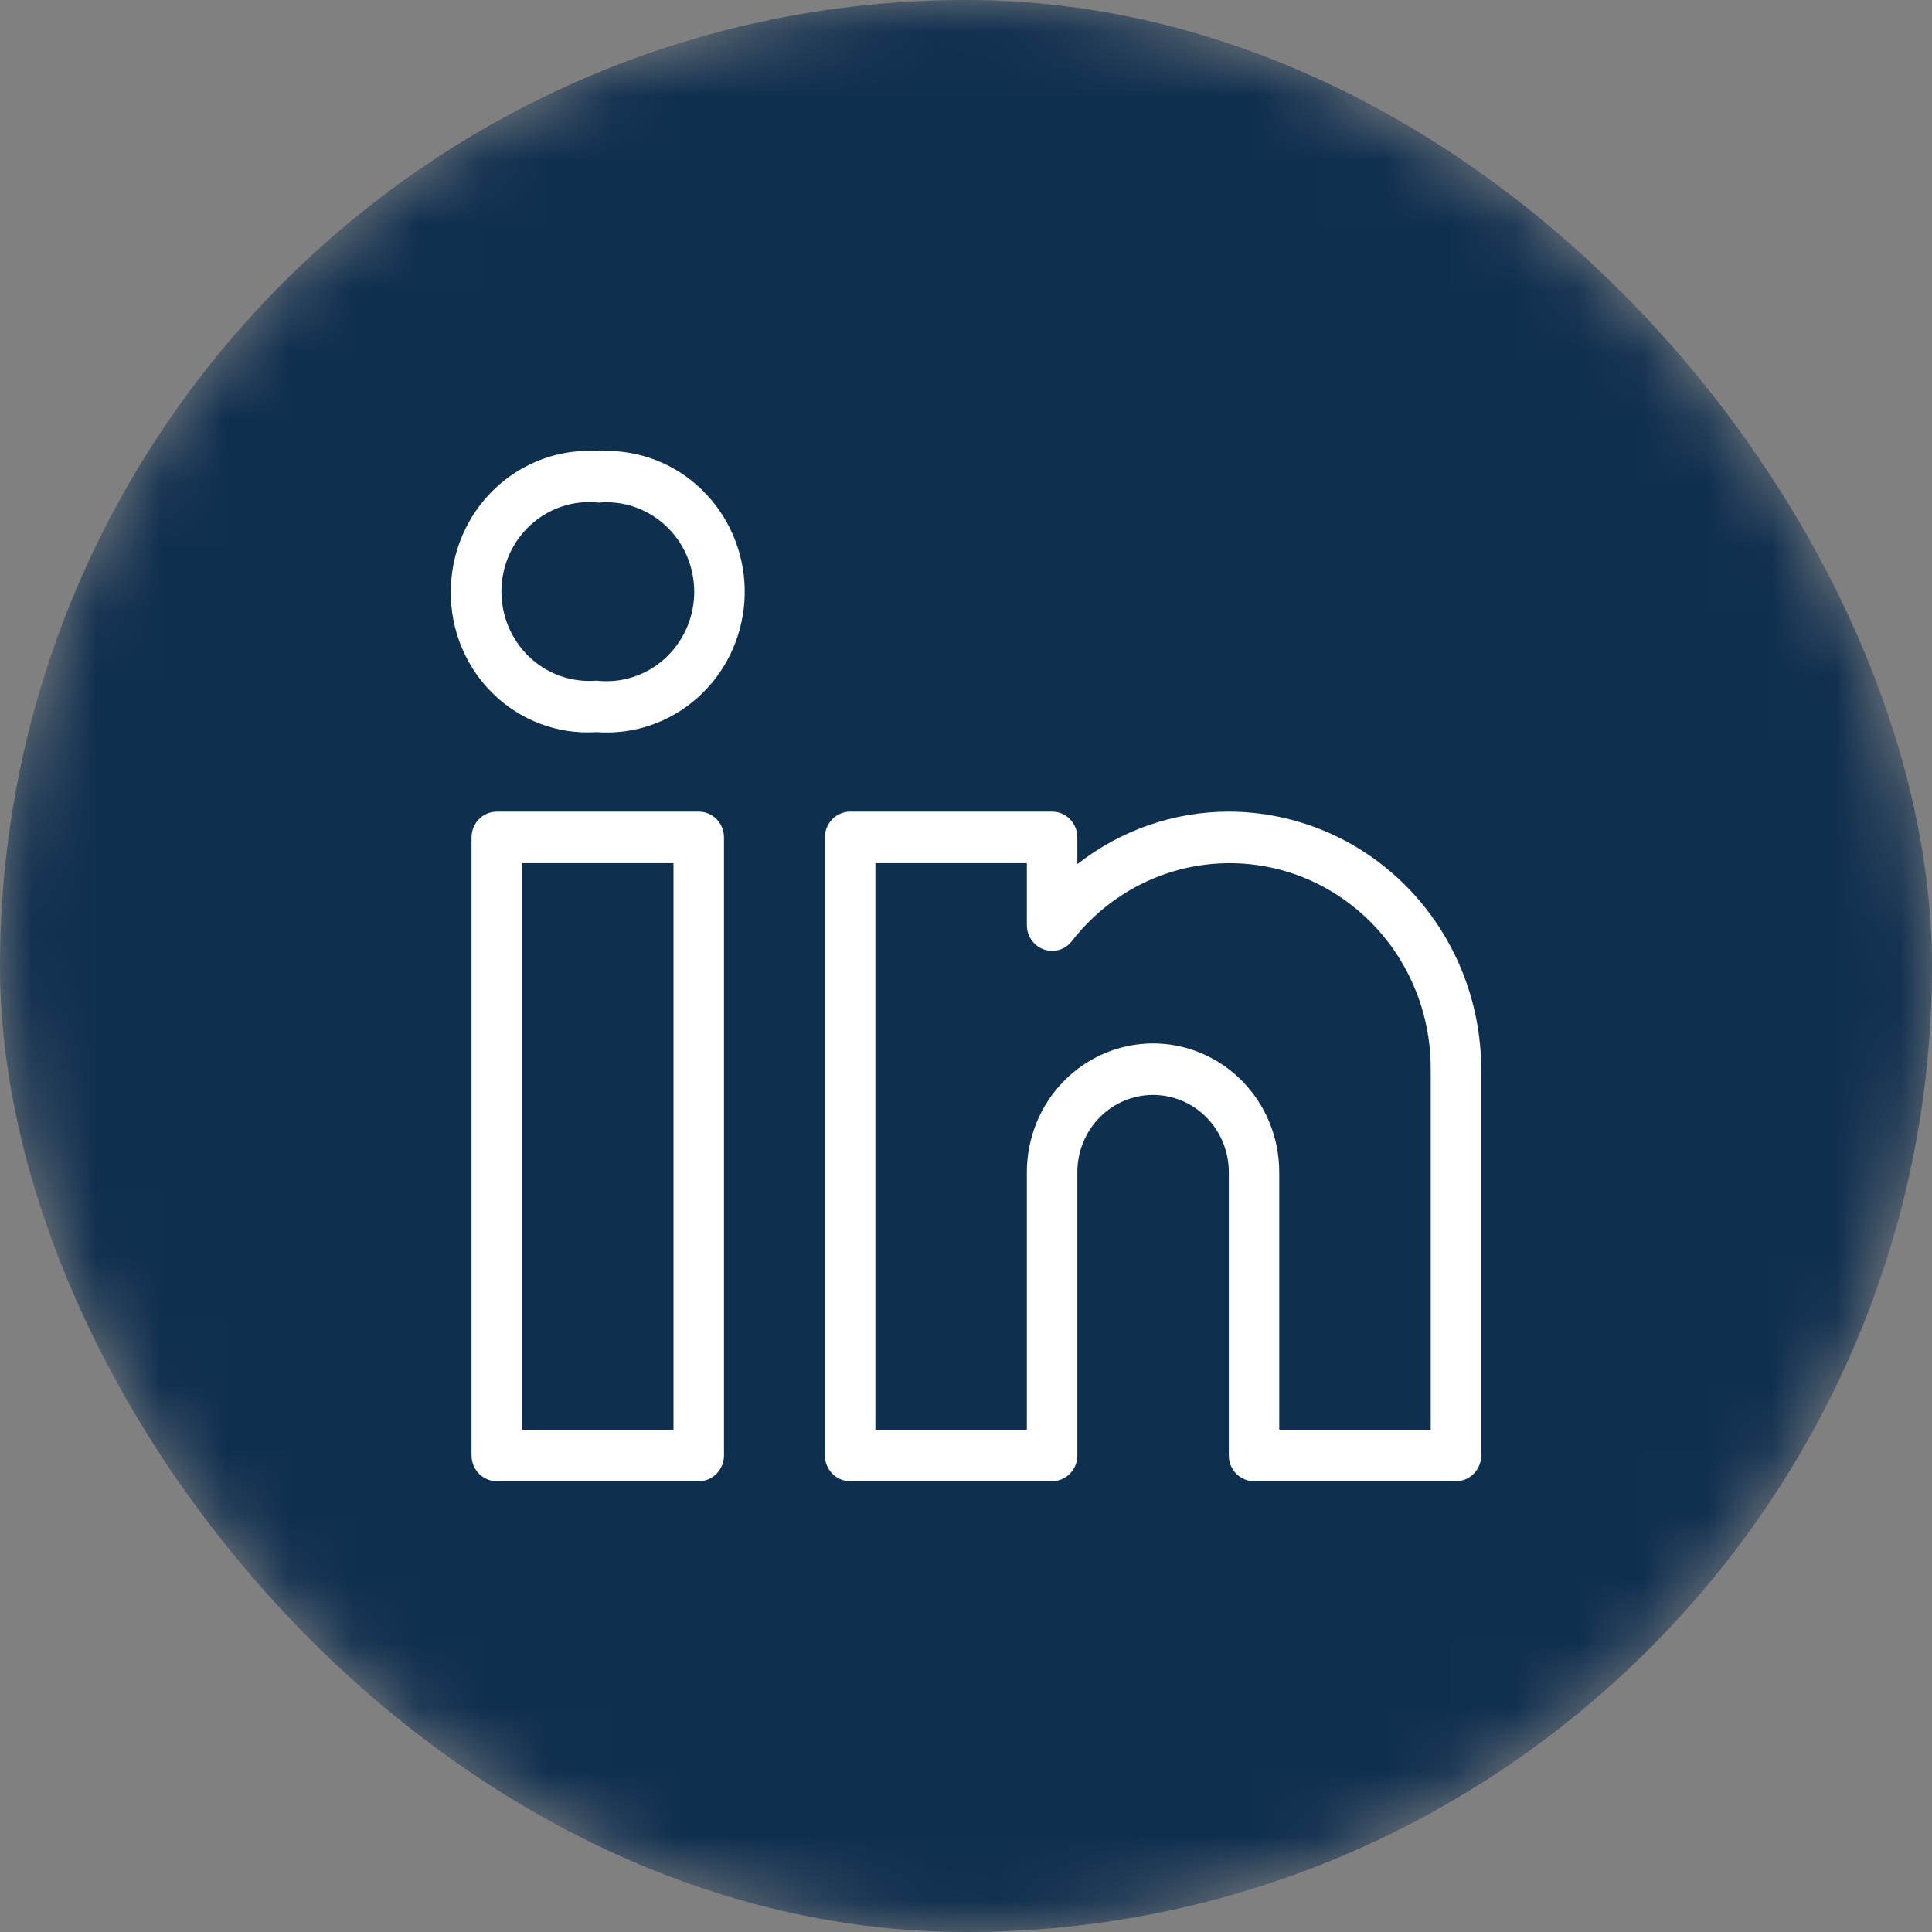 <?xml version="1.0" encoding="UTF-8"?>
<svg width="30px" height="30px" viewBox="0 0 30 30" version="1.1" xmlns="http://www.w3.org/2000/svg" xmlns:xlink="http://www.w3.org/1999/xlink">
    <rect x="0" y="0" width="30" height="30" fill="#808080" stroke="none"/>
    <title>ic:baseline-whatsapp</title>
    <defs>
        <rect id="path-1" x="0" y="0" width="30" height="30" rx="15"></rect>
    </defs>
    <g id="Final-Design" stroke="none" stroke-width="1" fill="none" fill-rule="evenodd">
        <g id="Desktop-|-Photostory---Showpage" transform="translate(-1204, -154)">
            <g id="Group-7" transform="translate(0, 134)">
                <g id="ic:baseline-whatsapp" transform="translate(1204, 20)">
                    <mask id="mask-2" fill="white">
                        <use xlink:href="#path-1"></use>
                    </mask>
                    <g id="Clip" fill-rule="nonzero"></g>
                    <rect id="Frame-Background" fill="#0F2F4F" fill-rule="nonzero" mask="url(#mask-2)" x="0" y="0" width="30" height="30" rx="15"></rect>
                    <path d="M10.85,12.603 L7.714,12.603 C7.61,12.603 7.511,12.645 7.437,12.72 C7.364,12.795 7.322,12.897 7.322,13.003 L7.322,22.6 C7.322,22.706 7.364,22.808 7.437,22.883 C7.511,22.958 7.61,23 7.714,23 L10.85,23 C10.954,23 11.053,22.958 11.127,22.883 C11.2,22.808 11.242,22.706 11.242,22.6 L11.242,13.003 C11.242,12.897 11.2,12.795 11.127,12.72 C11.053,12.645 10.954,12.603 10.85,12.603 Z M10.458,22.2 L8.106,22.2 L8.106,13.403 L10.458,13.403 L10.458,22.2 Z M19.081,12.603 C18.23,12.603 17.403,12.89 16.729,13.418 L16.729,13.003 C16.729,12.897 16.688,12.795 16.614,12.72 C16.541,12.645 16.441,12.603 16.337,12.603 L13.201,12.603 C13.097,12.603 12.998,12.645 12.924,12.72 C12.851,12.795 12.809,12.897 12.809,13.003 L12.809,22.6 C12.809,22.706 12.851,22.808 12.924,22.883 C12.998,22.958 13.097,23 13.201,23 L16.337,23 C16.441,23 16.541,22.958 16.614,22.883 C16.688,22.808 16.729,22.706 16.729,22.6 L16.729,18.202 C16.729,17.883 16.853,17.578 17.073,17.353 C17.294,17.128 17.593,17.002 17.905,17.002 C18.217,17.002 18.516,17.128 18.736,17.353 C18.957,17.578 19.081,17.883 19.081,18.202 L19.081,22.6 C19.081,22.706 19.122,22.808 19.195,22.883 C19.269,22.958 19.369,23 19.473,23 L22.608,23 C22.712,23 22.812,22.958 22.885,22.883 C22.959,22.808 23,22.706 23,22.6 L23,16.602 C22.999,15.542 22.585,14.526 21.851,13.776 C21.116,13.026 20.12,12.605 19.081,12.603 L19.081,12.603 Z M22.216,22.2 L19.864,22.2 L19.864,18.202 C19.864,17.671 19.658,17.163 19.29,16.788 C18.923,16.413 18.424,16.202 17.905,16.202 C17.385,16.202 16.887,16.413 16.519,16.788 C16.151,17.163 15.945,17.671 15.945,18.202 L15.945,22.2 L13.593,22.2 L13.593,13.403 L15.945,13.403 L15.945,14.365 C15.945,14.448 15.97,14.529 16.017,14.596 C16.064,14.664 16.13,14.715 16.207,14.742 C16.284,14.77 16.367,14.772 16.445,14.75 C16.523,14.727 16.592,14.68 16.643,14.615 C17.045,14.095 17.597,13.715 18.221,13.53 C18.845,13.345 19.51,13.363 20.124,13.581 C20.737,13.8 21.269,14.209 21.644,14.75 C22.019,15.292 22.219,15.939 22.216,16.602 L22.216,22.2 Z M9.57,7.007 C9.478,7 9.386,6.999 9.294,7.005 C9,6.985 8.706,7.026 8.429,7.126 C8.152,7.227 7.898,7.384 7.683,7.589 C7.468,7.793 7.296,8.041 7.179,8.316 C7.061,8.591 7.001,8.888 7,9.188 C6.998,9.484 7.055,9.779 7.169,10.052 C7.282,10.325 7.45,10.572 7.661,10.776 C7.871,10.981 8.121,11.139 8.394,11.241 C8.668,11.343 8.959,11.387 9.249,11.369 L9.271,11.369 C9.552,11.389 9.834,11.353 10.101,11.262 C10.368,11.171 10.614,11.027 10.827,10.838 C11.039,10.65 11.213,10.421 11.339,10.164 C11.464,9.907 11.539,9.627 11.559,9.341 C11.578,9.054 11.543,8.767 11.453,8.494 C11.364,8.222 11.223,7.97 11.038,7.754 C10.854,7.537 10.629,7.359 10.377,7.231 C10.125,7.103 9.851,7.027 9.57,7.007 L9.57,7.007 Z M9.543,10.572 C9.452,10.58 9.361,10.58 9.271,10.57 L9.249,10.57 C9.06,10.584 8.871,10.558 8.693,10.494 C8.514,10.429 8.351,10.328 8.213,10.195 C8.076,10.063 7.967,9.902 7.893,9.725 C7.82,9.547 7.783,9.355 7.786,9.162 C7.79,8.969 7.832,8.779 7.911,8.604 C7.99,8.428 8.105,8.272 8.247,8.144 C8.388,8.016 8.555,7.92 8.735,7.862 C8.915,7.803 9.106,7.784 9.294,7.805 C9.653,7.771 10.011,7.885 10.289,8.12 C10.567,8.356 10.741,8.694 10.774,9.061 C10.808,9.428 10.696,9.793 10.465,10.077 C10.234,10.36 9.903,10.538 9.543,10.572 L9.543,10.572 Z" id="Vector" fill="#FFFFFF" fill-rule="nonzero" mask="url(#mask-2)"></path>
                </g>
            </g>
        </g>
    </g>
</svg>